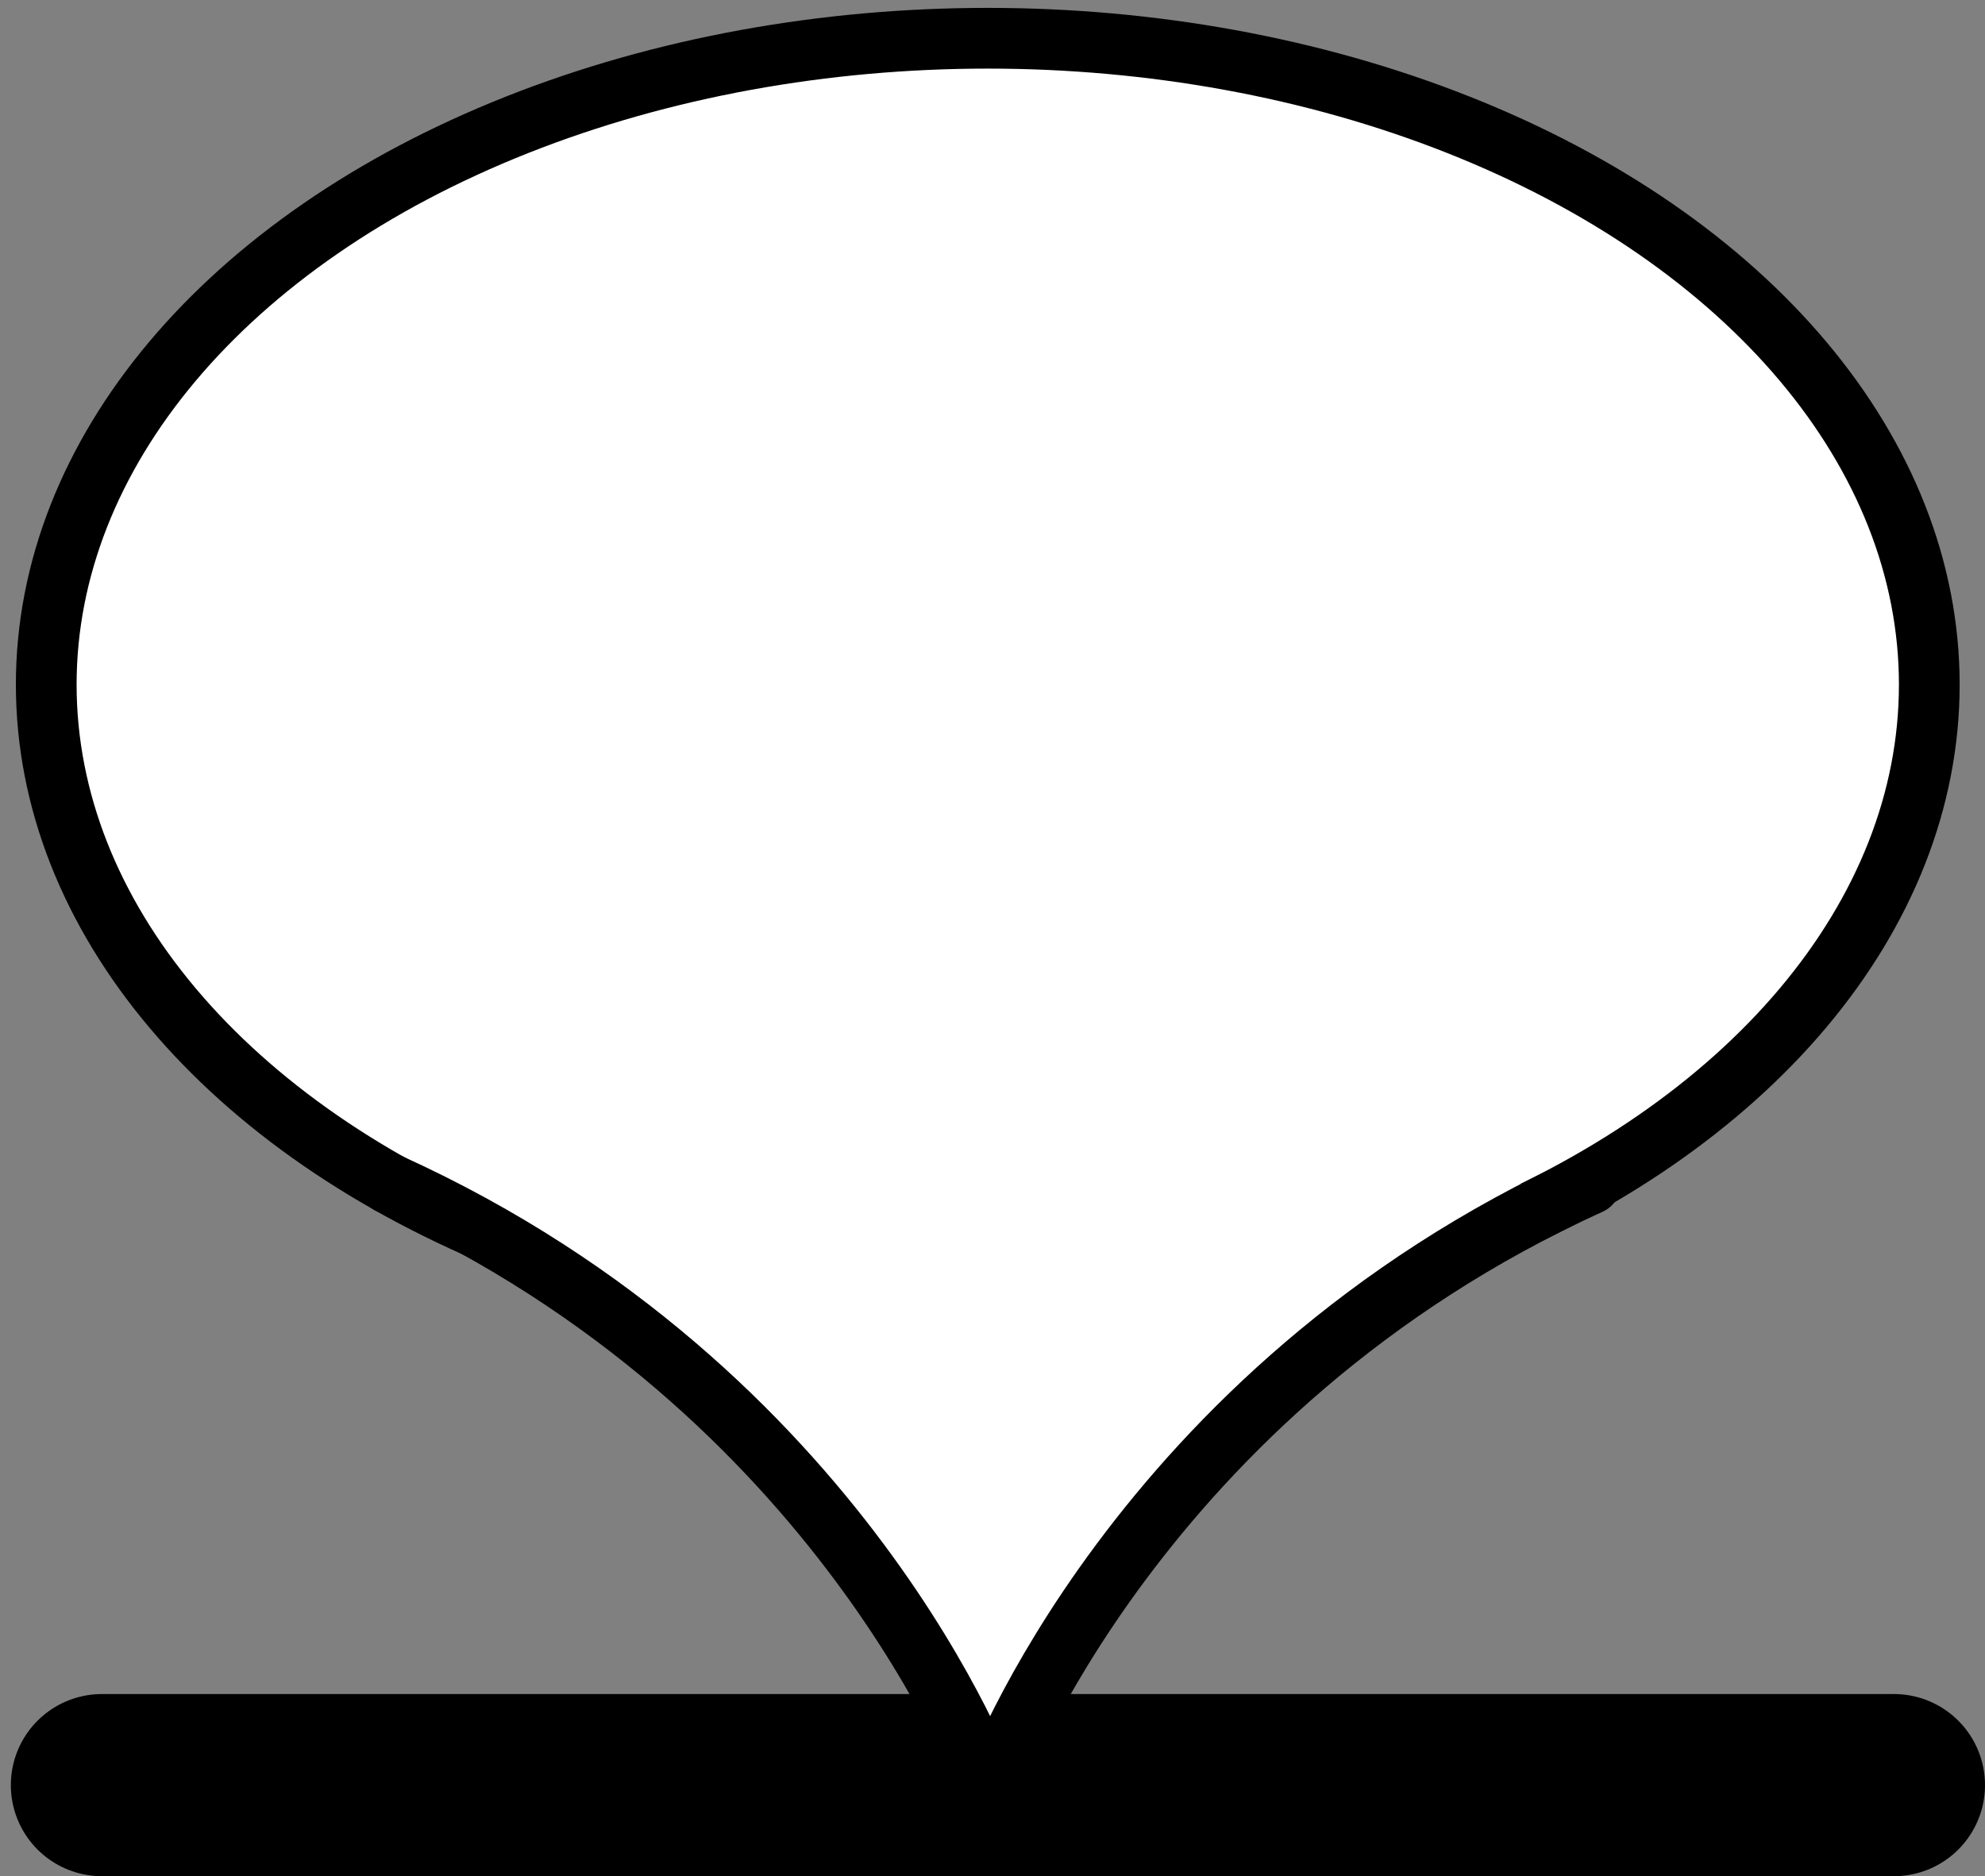 <?xml version="1.0" encoding="utf-8"?>
<!-- Generator: Adobe Illustrator 16.0.3, SVG Export Plug-In . SVG Version: 6.00 Build 0)  -->
<!DOCTYPE svg PUBLIC "-//W3C//DTD SVG 1.1//EN" "http://www.w3.org/Graphics/SVG/1.1/DTD/svg11.dtd">
<svg version="1.1" id="Vrstva_1" xmlns="http://www.w3.org/2000/svg" xmlns:xlink="http://www.w3.org/1999/xlink" x="0px" y="0px"
	 width="326.881px" height="309px" viewBox="0 0 326.881 309" enable-background="new 0 0 326.881 309" xml:space="preserve">
<rect x="0" y="0" width="326.881" height="309" fill="#808080" stroke="none"/>
<line fill="none" stroke="#000000" stroke-width="30" stroke-linecap="round" stroke-miterlimit="10" x1="16.785" y1="294" x2="311.881" y2="294"/>
<ellipse fill="#FFFFFF" stroke="#000000" stroke-width="10" stroke-linecap="round" stroke-miterlimit="10" cx="162.661" cy="112.75" rx="155.046" ry="106.451"/>
<path fill="#FFFFFF" stroke="#000000" stroke-width="10" stroke-linecap="round" stroke-linejoin="round" stroke-miterlimit="10" d="
	M261.88,194.996C187.099,228.992,163.44,294,163.44,294h-0.779h0.779h-0.779c0,0-23.659-65.008-98.439-99.004"/>
</svg>
